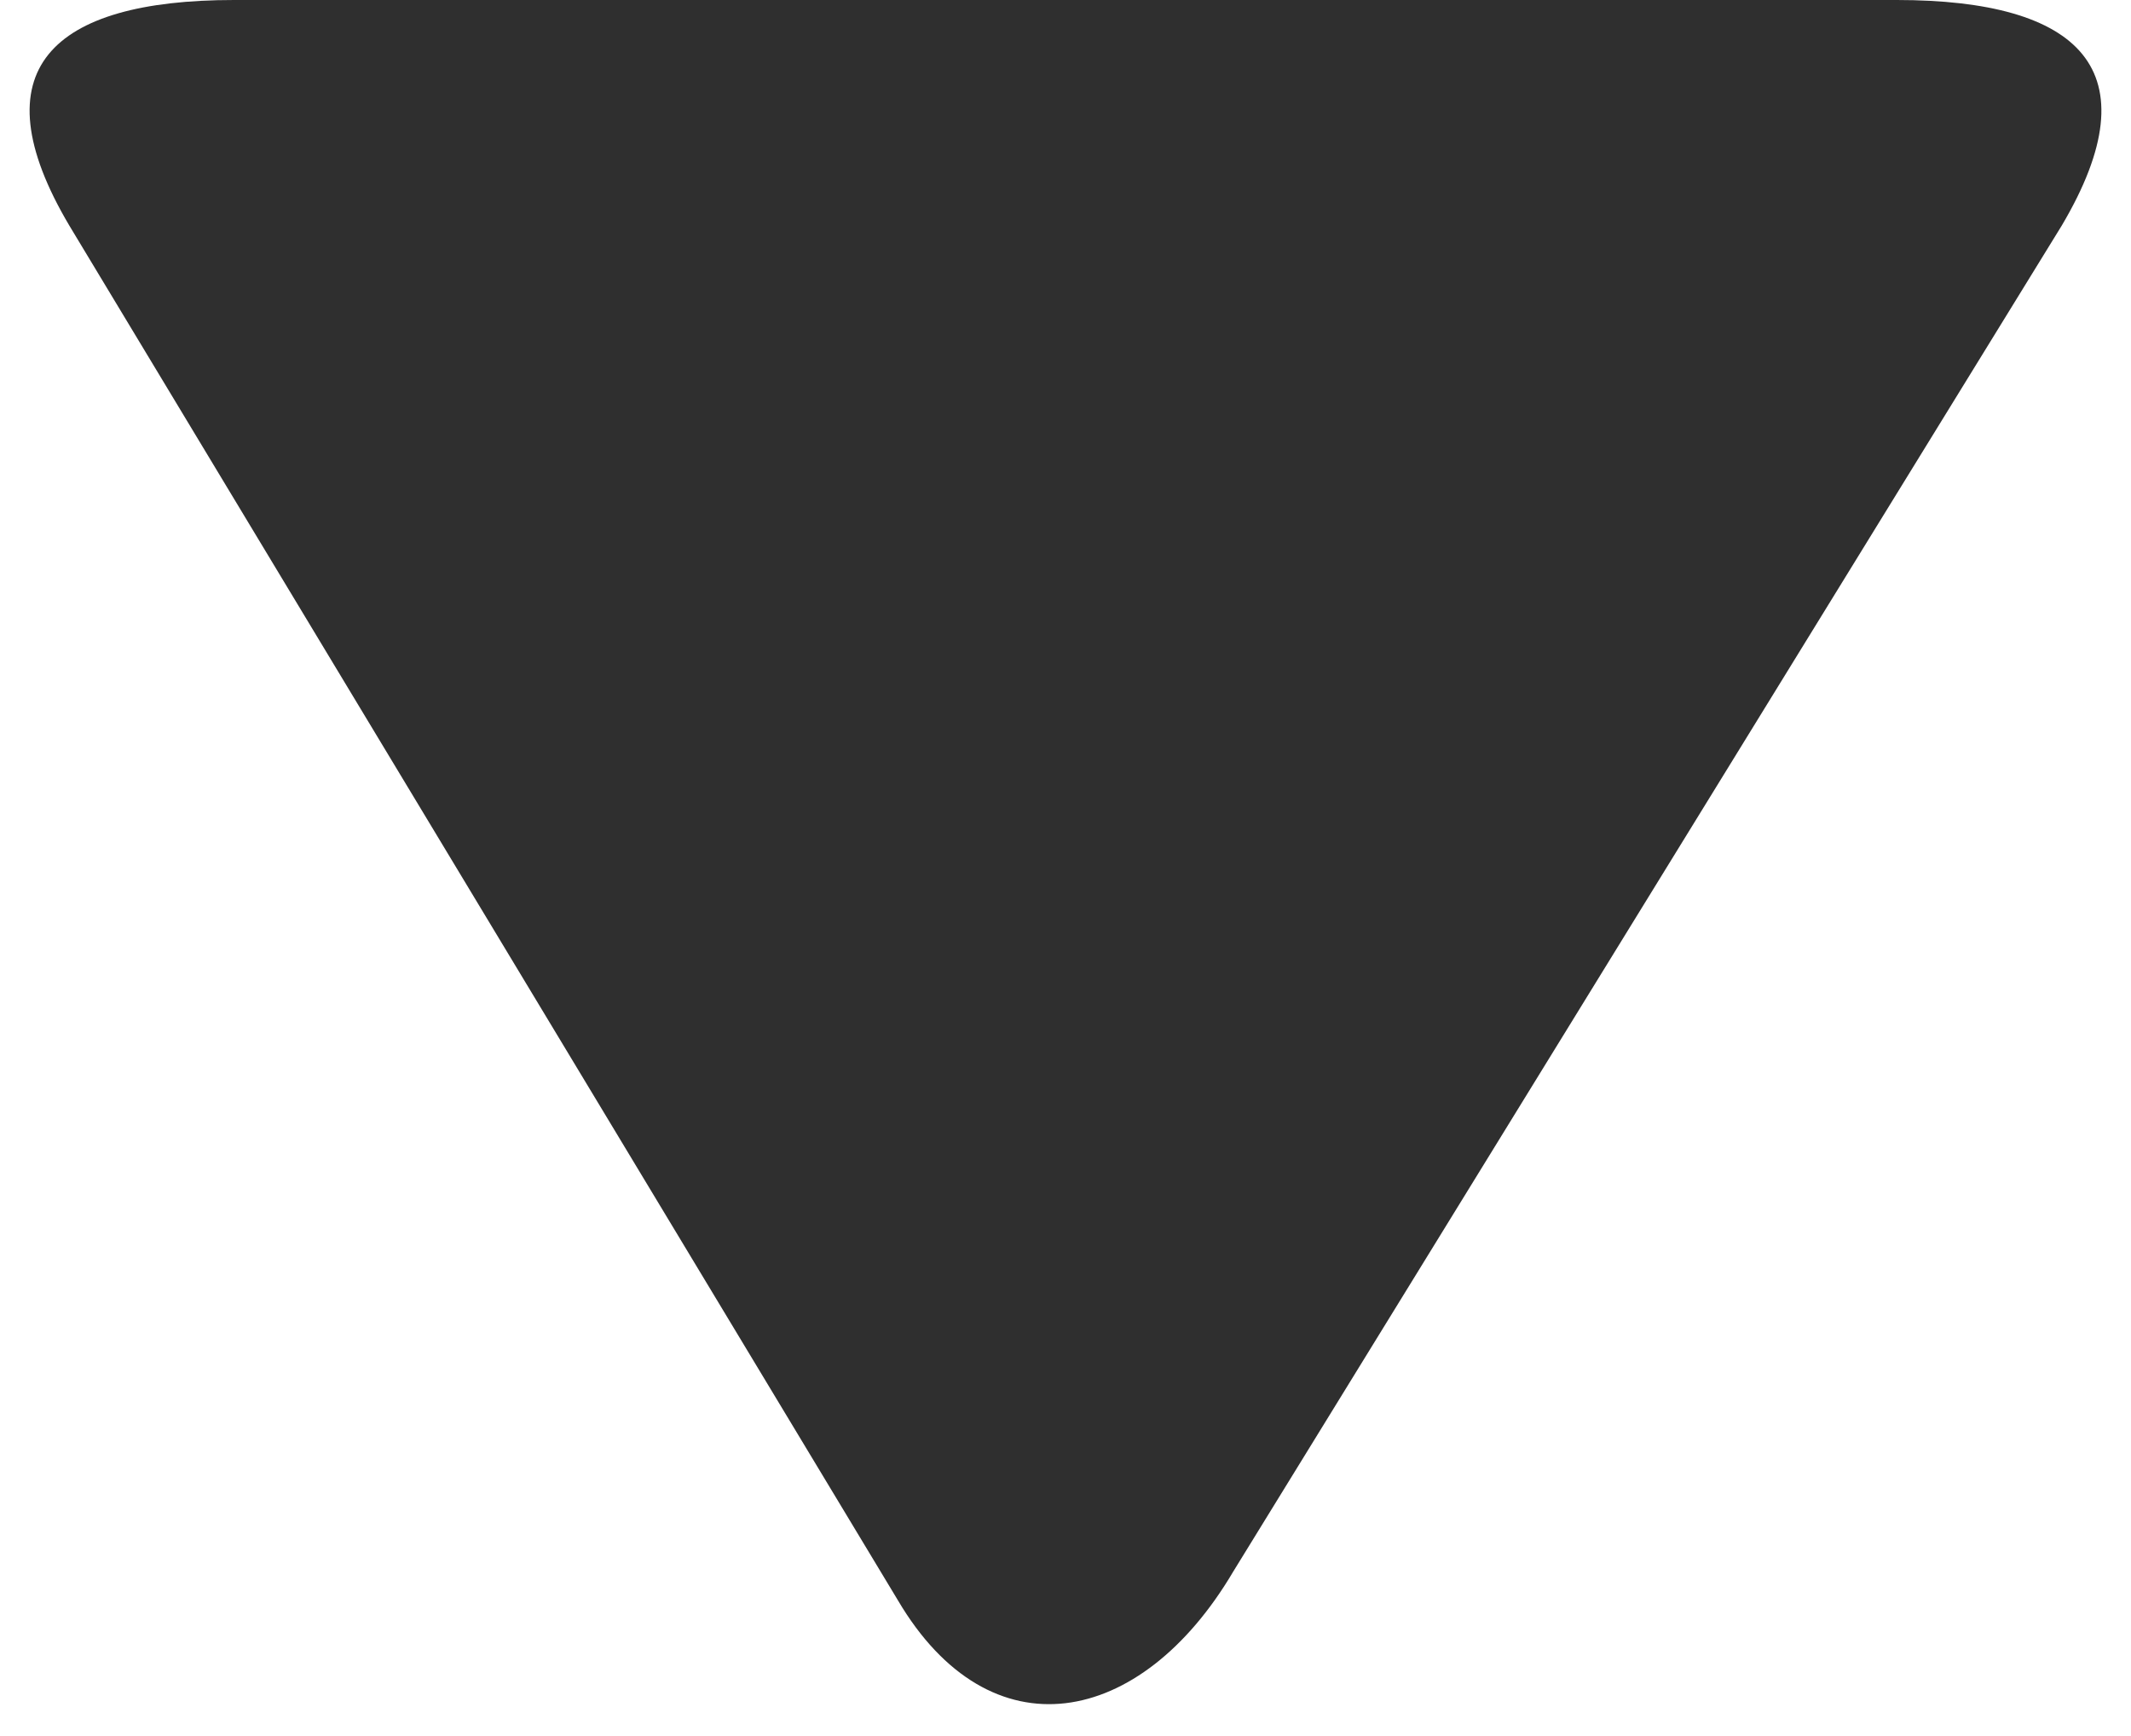 <svg width="27" height="22" viewBox="0 0 27 22" fill="none" xmlns="http://www.w3.org/2000/svg">
<path d="M15.624 19.918L26.123 2.858C27.291 0.884 26.35 0 24.032 0L2.965 0C0.651 0 -0.292 0.884 0.878 2.858L11.376 20.279C12.544 22.26 14.455 21.898 15.624 19.918Z" fill="#2F2F2F"/>
</svg>
